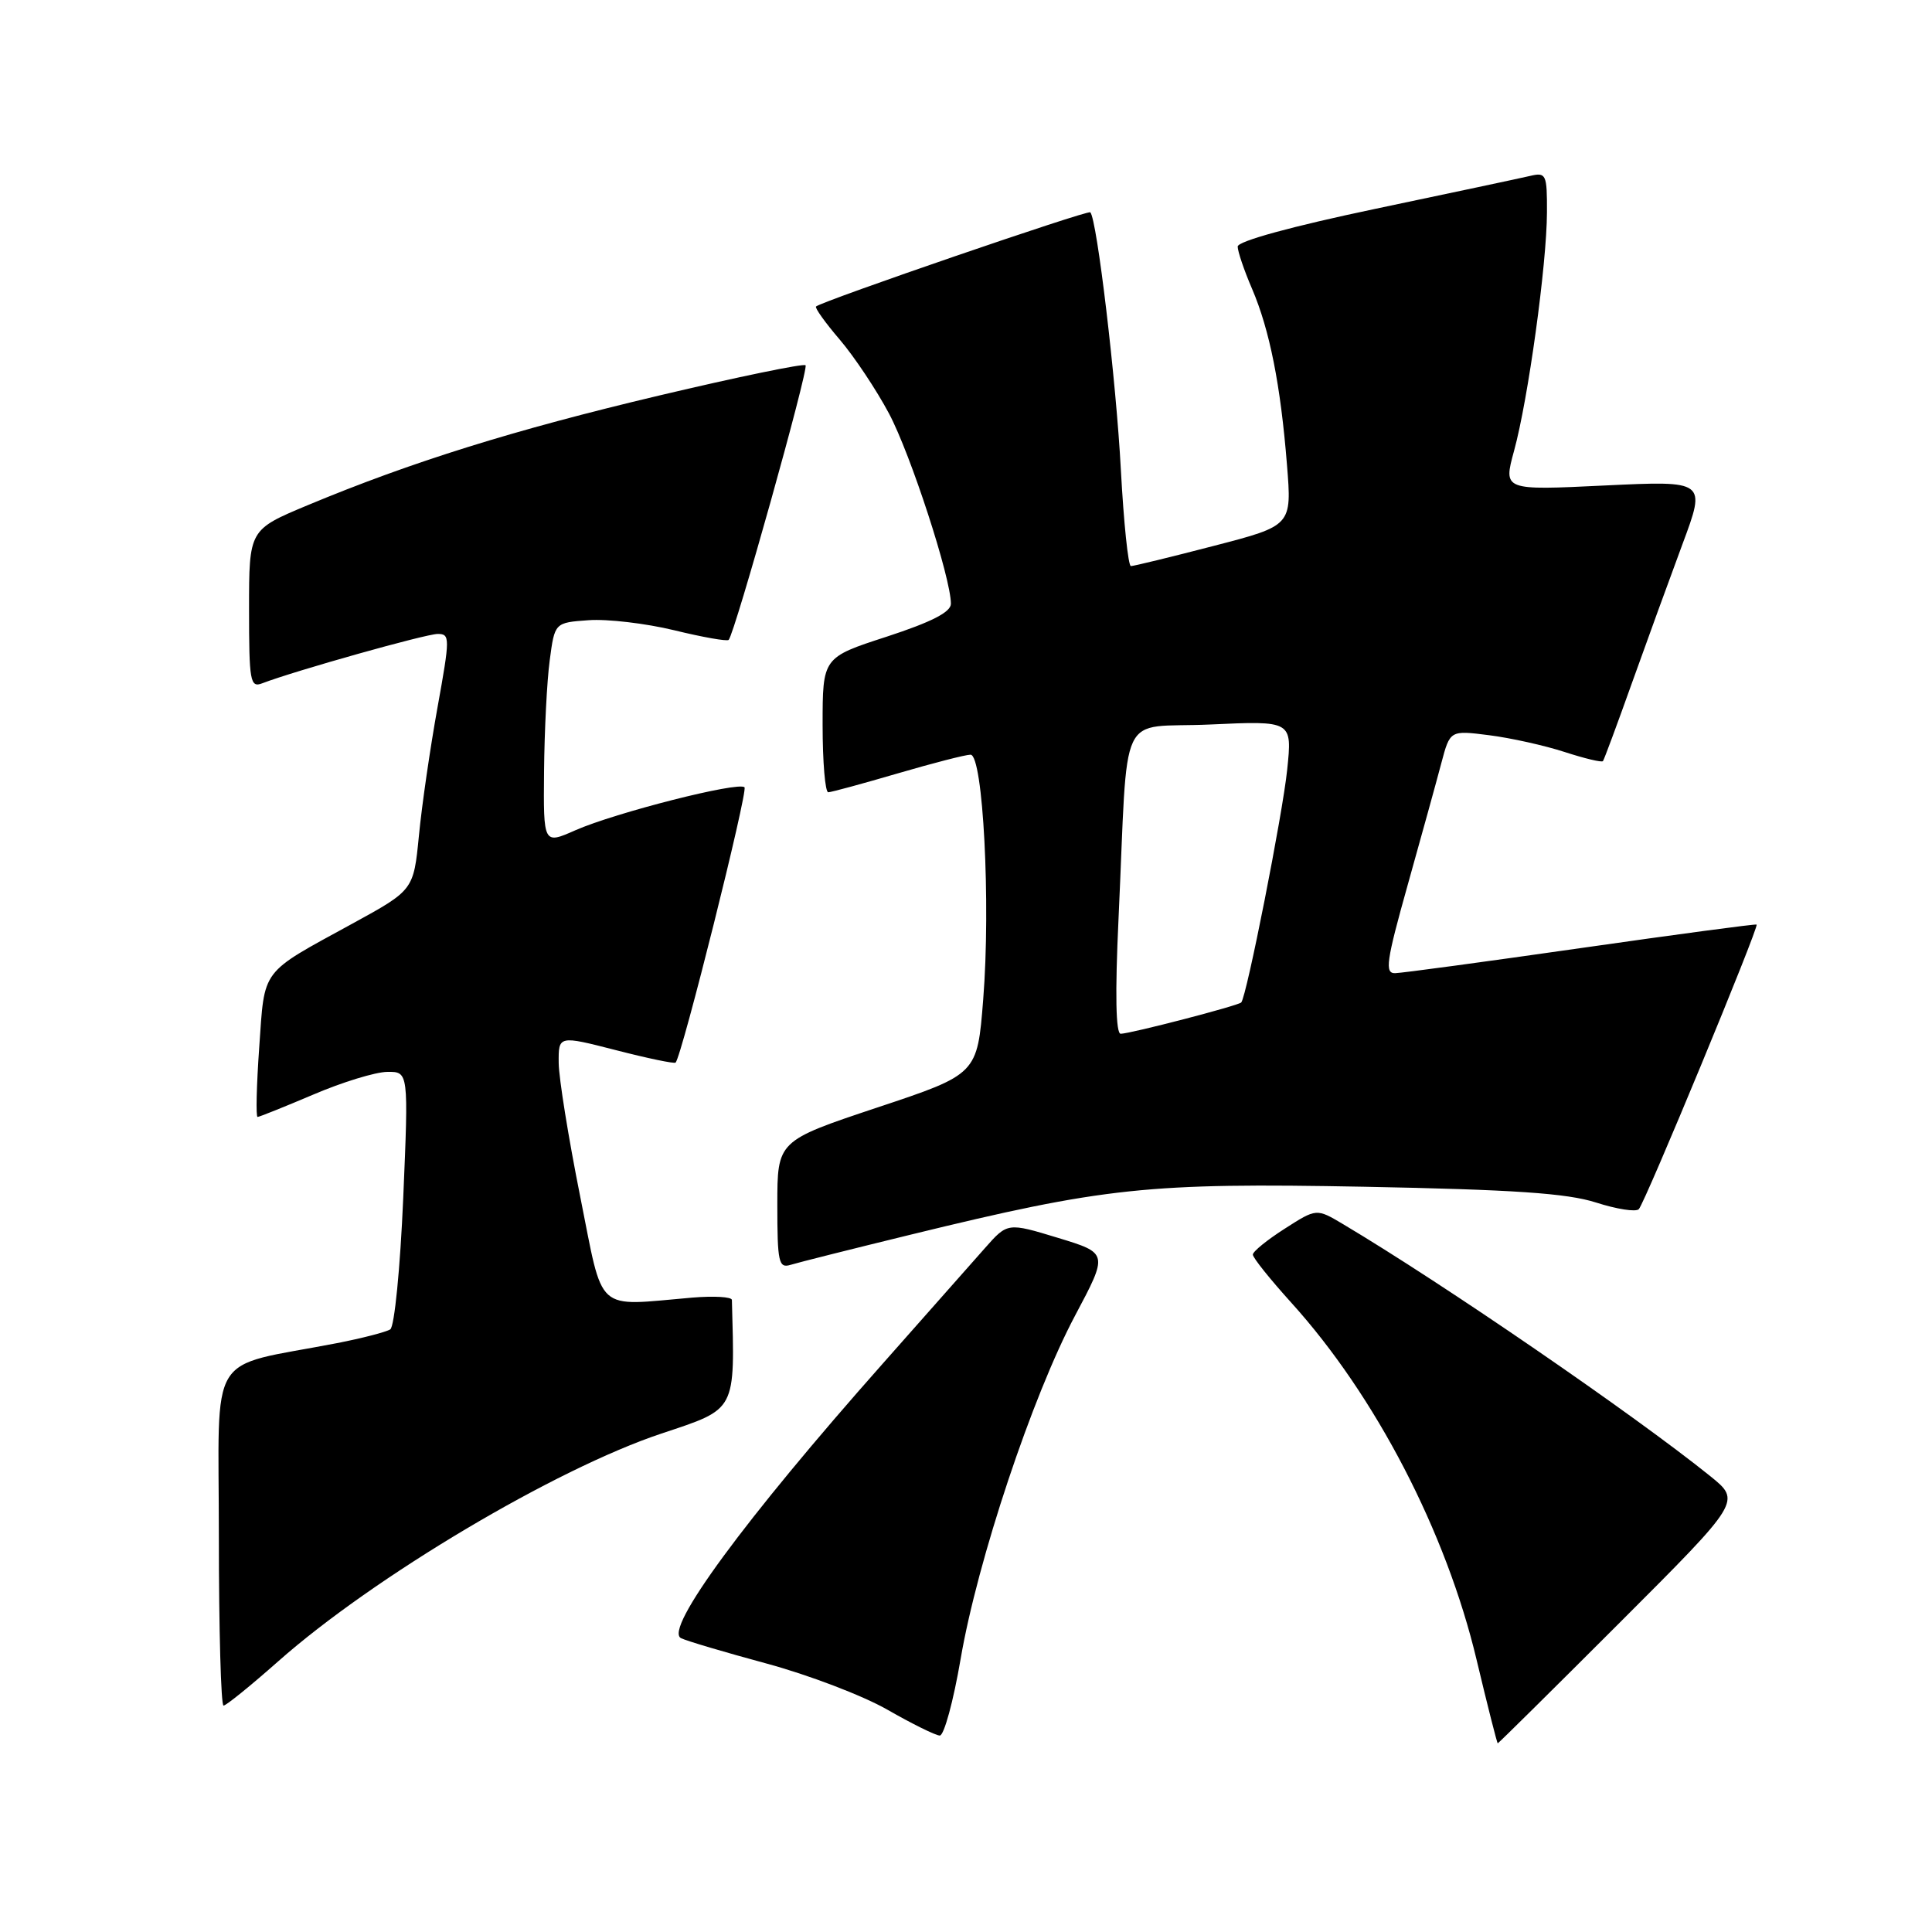 <?xml version="1.0" encoding="UTF-8" standalone="no"?>
<!DOCTYPE svg PUBLIC "-//W3C//DTD SVG 1.1//EN" "http://www.w3.org/Graphics/SVG/1.1/DTD/svg11.dtd" >
<svg xmlns="http://www.w3.org/2000/svg" xmlns:xlink="http://www.w3.org/1999/xlink" version="1.1" viewBox="0 0 256 256">
 <g >
 <path fill="currentColor"
d=" M 214.68 214.95 C 230.72 198.91 230.72 198.91 226.61 195.59 C 216.48 187.43 191.28 170.13 177.97 162.21 C 174.44 160.11 174.44 160.11 170.23 162.81 C 167.91 164.29 166.01 165.83 166.01 166.24 C 166.00 166.65 168.30 169.51 171.10 172.61 C 182.26 184.94 191.63 202.99 195.66 219.95 C 197.11 226.03 198.37 231.00 198.46 231.00 C 198.55 231.00 205.85 223.78 214.68 214.95 Z  M 127.29 219.81 C 129.51 206.81 136.79 184.97 142.46 174.31 C 146.85 166.05 146.85 166.05 140.18 164.02 C 133.50 161.99 133.50 161.99 130.50 165.39 C 128.85 167.27 122.77 174.13 117.00 180.65 C 98.65 201.35 87.97 215.89 90.23 217.06 C 90.93 217.42 96.04 218.93 101.58 220.43 C 107.13 221.93 114.33 224.68 117.58 226.54 C 120.84 228.41 123.96 229.95 124.52 229.97 C 125.09 229.99 126.33 225.41 127.29 219.81 Z  M 36.87 220.13 C 49.49 208.96 73.61 194.63 87.65 189.95 C 97.66 186.61 97.38 187.14 96.98 172.25 C 96.97 171.84 94.61 171.70 91.73 171.94 C 78.68 173.05 80.03 174.27 76.87 158.50 C 75.33 150.80 74.05 142.86 74.03 140.85 C 74.00 137.20 74.00 137.20 81.61 139.15 C 85.80 140.23 89.36 140.97 89.52 140.80 C 90.35 139.95 99.14 104.81 98.65 104.32 C 97.86 103.53 81.52 107.69 76.25 110.01 C 72.00 111.89 72.00 111.89 72.09 102.19 C 72.14 96.86 72.47 90.25 72.84 87.50 C 73.50 82.50 73.50 82.50 78.00 82.18 C 80.47 82.00 85.57 82.60 89.33 83.51 C 93.09 84.43 96.33 85.00 96.55 84.79 C 97.35 83.98 107.19 48.86 106.74 48.40 C 106.48 48.14 97.77 49.94 87.38 52.40 C 68.08 56.97 54.51 61.21 40.75 66.95 C 33.00 70.19 33.00 70.19 33.00 80.70 C 33.00 90.30 33.15 91.16 34.75 90.54 C 39.05 88.89 56.43 84.00 58.00 84.00 C 59.64 84.00 59.64 84.50 57.97 93.75 C 57.00 99.11 55.89 106.75 55.51 110.72 C 54.80 117.95 54.80 117.95 46.65 122.41 C 34.42 129.10 35.09 128.21 34.35 138.75 C 33.99 143.84 33.89 148.00 34.13 148.00 C 34.36 148.00 37.69 146.66 41.53 145.03 C 45.36 143.39 49.77 142.04 51.32 142.03 C 54.14 142.00 54.14 142.00 53.43 158.75 C 53.03 168.02 52.27 175.79 51.71 176.15 C 51.16 176.50 47.96 177.33 44.61 177.98 C 27.21 181.35 29.00 178.42 29.00 203.58 C 29.00 215.91 29.28 226.00 29.62 226.00 C 29.96 226.00 33.22 223.36 36.87 220.13 Z  M 120.58 163.62 C 146.41 157.31 152.10 156.71 180.79 157.25 C 200.56 157.63 207.65 158.11 211.48 159.34 C 214.22 160.22 216.77 160.62 217.15 160.22 C 217.98 159.36 233.12 122.76 232.76 122.51 C 232.62 122.41 222.15 123.81 209.50 125.62 C 196.85 127.43 185.77 128.93 184.87 128.95 C 183.46 128.99 183.68 127.41 186.53 117.25 C 188.34 110.79 190.35 103.53 190.98 101.13 C 192.14 96.76 192.14 96.76 197.32 97.42 C 200.17 97.78 204.67 98.78 207.31 99.64 C 209.96 100.50 212.25 101.05 212.40 100.85 C 212.55 100.66 214.28 96.00 216.24 90.50 C 218.21 85.00 221.22 76.72 222.94 72.09 C 226.07 63.69 226.07 63.69 212.63 64.33 C 199.19 64.98 199.19 64.98 200.62 59.74 C 202.48 52.97 204.96 35.02 204.98 28.14 C 205.00 23.09 204.87 22.81 202.75 23.31 C 201.51 23.60 192.29 25.56 182.25 27.67 C 171.20 29.99 164.00 31.96 164.00 32.67 C 164.00 33.31 164.85 35.82 165.90 38.26 C 168.24 43.72 169.69 51.04 170.53 61.58 C 171.18 69.65 171.18 69.65 160.84 72.33 C 155.15 73.81 150.21 75.01 149.85 75.01 C 149.49 75.00 148.90 69.26 148.52 62.25 C 147.90 50.47 145.35 29.01 144.47 28.13 C 144.14 27.80 109.10 39.83 108.13 40.61 C 107.93 40.77 109.34 42.75 111.27 45.00 C 113.19 47.25 116.13 51.66 117.80 54.80 C 120.67 60.20 126.00 76.59 126.00 80.00 C 126.00 81.11 123.43 82.42 117.50 84.36 C 109.00 87.12 109.00 87.12 109.00 96.06 C 109.00 100.98 109.34 104.99 109.75 104.98 C 110.16 104.97 114.30 103.84 118.95 102.48 C 123.60 101.12 127.94 100.00 128.60 100.00 C 130.26 100.00 131.29 119.71 130.28 132.42 C 129.50 142.34 129.50 142.34 116.25 146.75 C 103.00 151.17 103.00 151.17 103.00 159.65 C 103.00 167.27 103.18 168.08 104.75 167.60 C 105.71 167.30 112.84 165.51 120.58 163.62 Z  M 148.21 121.75 C 149.54 93.14 147.92 96.57 160.36 96.00 C 171.23 95.50 171.23 95.50 170.56 101.98 C 169.96 107.85 165.19 132.04 164.47 132.83 C 164.10 133.25 149.82 136.96 148.50 136.98 C 147.85 136.99 147.74 131.73 148.21 121.75 Z "/>
</g>
</svg>